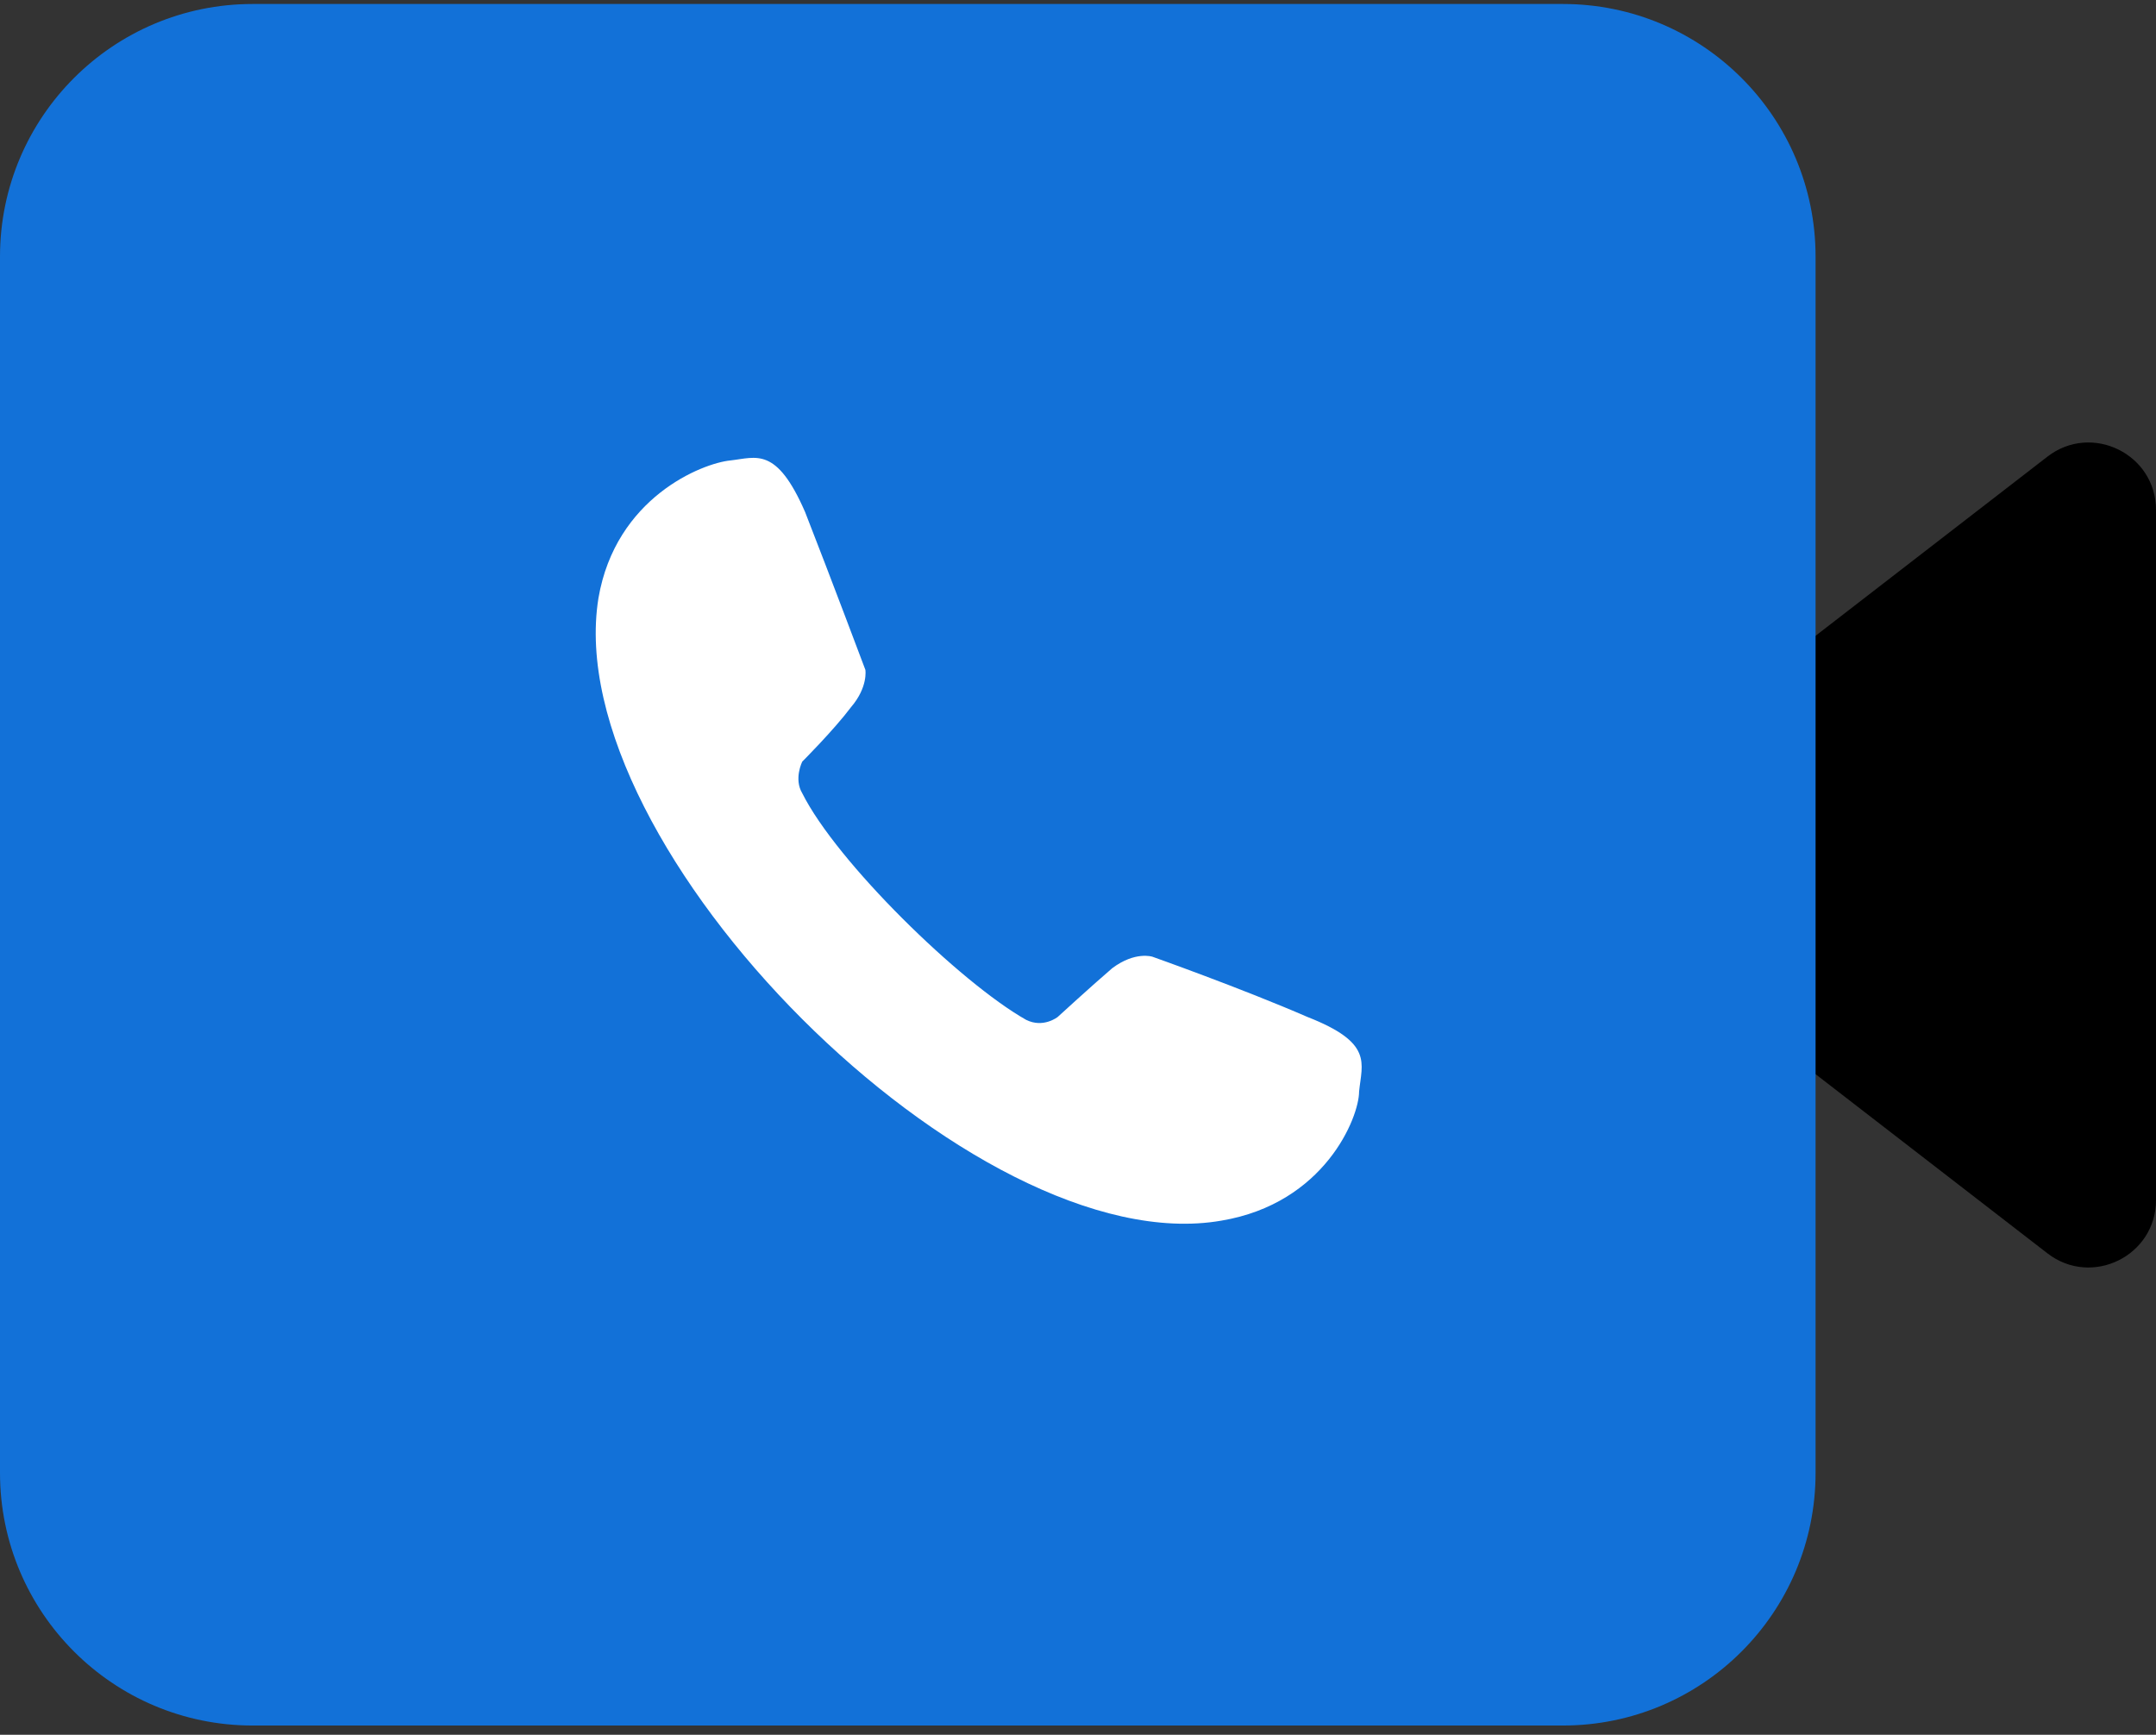 <svg width="128" height="103" viewBox="0 0 128 103" fill="none" xmlns="http://www.w3.org/2000/svg">
<rect x="0" y="0" width="128" height="103" fill="#333333" stroke="none"/>
<path d="M121.554 27.113C124.183 25.082 128 26.956 128 30.279L128 71.25C128 74.573 124.183 76.447 121.554 74.415L95.043 53.929C92.971 52.328 92.971 49.2 95.043 47.599L121.554 27.113Z" fill="black"/>
<path d="M107.789 15.237C107.789 6.953 101.074 0.237 92.789 0.237H15C6.715 0.237 -0 6.953 -0 15.237V87.451C-0 95.736 6.715 102.452 15 102.452H92.789C101.074 102.452 107.789 95.736 107.789 87.451V15.237Z" fill="#1271D8"/>
<path fill-rule="evenodd" clip-rule="evenodd" d="M35.529 35.514C36.551 29.552 41.664 27.508 43.368 27.338C44.902 27.168 46.095 26.486 47.799 30.404C49.332 34.322 51.377 39.772 51.377 39.772C51.377 39.772 51.548 40.794 50.525 41.986C49.503 43.349 47.628 45.222 47.628 45.222C47.628 45.222 47.117 46.244 47.628 47.096C49.673 51.184 57.001 58.337 60.92 60.552C61.943 61.063 62.795 60.381 62.795 60.381C62.795 60.381 64.84 58.508 66.033 57.486C67.396 56.464 68.419 56.805 68.419 56.805C68.419 56.805 73.701 58.678 77.621 60.381C81.54 61.914 80.859 63.107 80.688 64.81C80.688 66.343 78.643 71.453 72.508 72.475C57.853 75.029 33.143 50.332 35.529 35.514Z" fill="white"/>
</svg>

